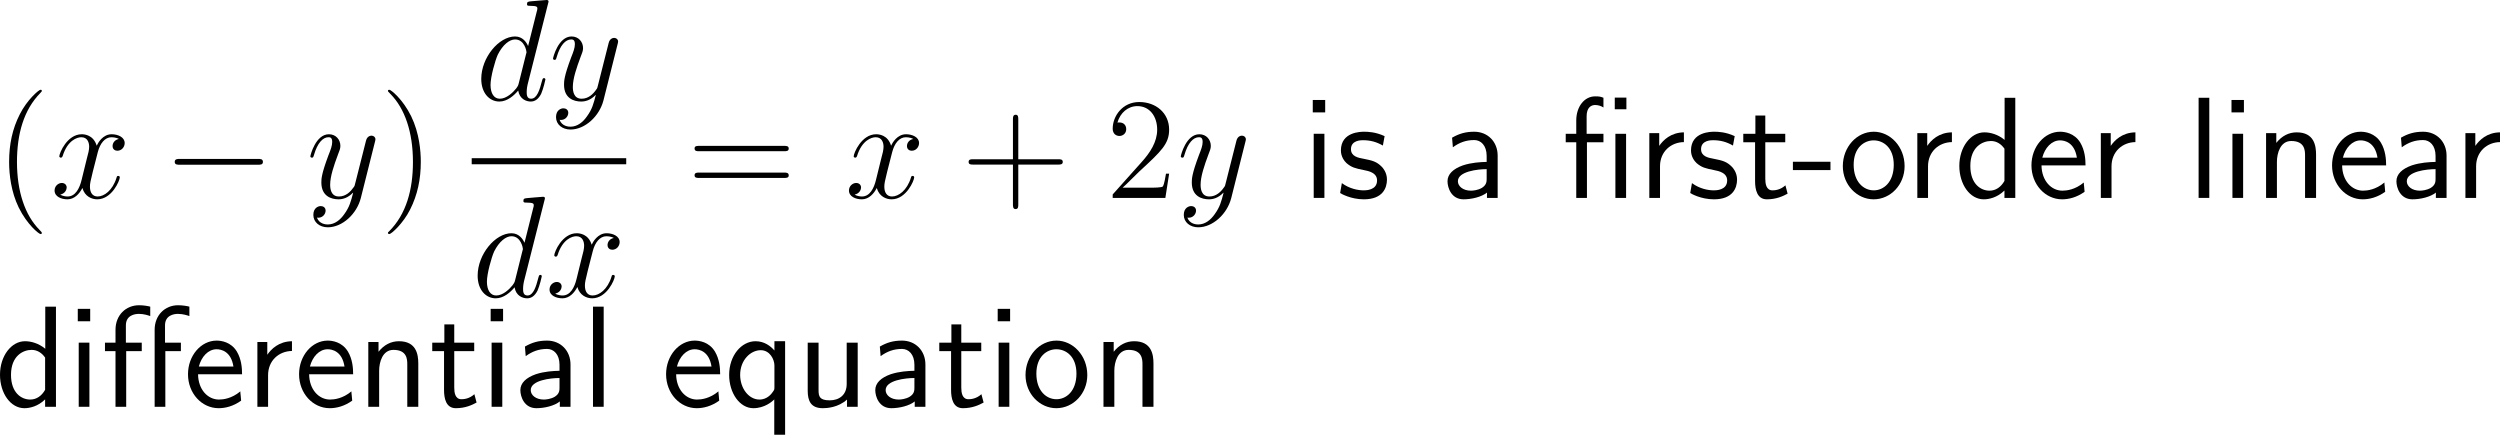 <?xml version="1.0" encoding="UTF-8"?>
<svg xmlns="http://www.w3.org/2000/svg" xmlns:xlink="http://www.w3.org/1999/xlink" width="310.628pt" height="54.018pt" viewBox="0 0 310.628 54.018" version="1.1">
<g id="surface1">
<path style=" stroke:none;fill-rule:nonzero;fill:rgb(0%,0%,0%);fill-opacity:1;" d="M 5.195 28.945 C 5.195 28.887 5.195 28.848 4.902 28.555 C 3.105 26.738 2.109 23.789 2.109 20.117 C 2.109 16.641 2.949 13.652 5.02 11.543 C 5.195 11.367 5.195 11.348 5.195 11.289 C 5.195 11.172 5.117 11.152 5.039 11.152 C 4.805 11.152 3.34 12.441 2.461 14.199 C 1.543 15.996 1.133 17.93 1.133 20.117 C 1.133 21.719 1.387 23.848 2.324 25.781 C 3.379 27.93 4.844 29.082 5.039 29.082 C 5.117 29.082 5.195 29.062 5.195 28.945 Z M 5.195 28.945 "/>
<path style=" stroke:none;fill-rule:nonzero;fill:rgb(0%,0%,0%);fill-opacity:1;" d="M 14.77 17.266 C 14.203 17.383 13.988 17.812 13.988 18.145 C 13.988 18.574 14.32 18.73 14.574 18.73 C 15.121 18.73 15.492 18.262 15.492 17.773 C 15.492 17.031 14.633 16.68 13.871 16.68 C 12.777 16.68 12.172 17.754 12.016 18.105 C 11.605 16.758 10.492 16.68 10.16 16.68 C 8.344 16.68 7.367 19.023 7.367 19.434 C 7.367 19.492 7.445 19.59 7.562 19.59 C 7.699 19.59 7.738 19.473 7.777 19.414 C 8.383 17.422 9.594 17.051 10.102 17.051 C 10.922 17.051 11.078 17.793 11.078 18.223 C 11.078 18.613 10.98 19.023 10.746 19.883 L 10.141 22.344 C 9.887 23.418 9.359 24.414 8.402 24.414 C 8.324 24.414 7.875 24.414 7.484 24.18 C 8.129 24.043 8.285 23.516 8.285 23.301 C 8.285 22.949 8.012 22.734 7.68 22.734 C 7.25 22.734 6.781 23.105 6.781 23.672 C 6.781 24.434 7.621 24.766 8.383 24.766 C 9.242 24.766 9.867 24.082 10.238 23.359 C 10.531 24.414 11.41 24.766 12.074 24.766 C 13.91 24.766 14.887 22.422 14.887 22.031 C 14.887 21.934 14.809 21.855 14.691 21.855 C 14.535 21.855 14.516 21.953 14.477 22.09 C 13.988 23.672 12.934 24.414 12.133 24.414 C 11.508 24.414 11.176 23.945 11.176 23.203 C 11.176 22.812 11.234 22.52 11.527 21.348 L 12.152 18.906 C 12.426 17.832 13.031 17.051 13.852 17.051 C 13.891 17.051 14.398 17.051 14.77 17.266 Z M 14.77 17.266 "/>
<path style=" stroke:none;fill-rule:nonzero;fill:rgb(0%,0%,0%);fill-opacity:1;" d="M 32.043 20.469 C 32.355 20.469 32.668 20.469 32.668 20.117 C 32.668 19.746 32.355 19.746 32.043 19.746 L 22.336 19.746 C 22.043 19.746 21.711 19.746 21.711 20.117 C 21.711 20.469 22.043 20.469 22.336 20.469 Z M 32.043 20.469 "/>
<path style=" stroke:none;fill-rule:nonzero;fill:rgb(0%,0%,0%);fill-opacity:1;" d="M 42.781 26.602 C 42.312 27.285 41.609 27.891 40.73 27.891 C 40.516 27.891 39.656 27.852 39.383 27.031 C 39.441 27.051 39.52 27.051 39.559 27.051 C 40.105 27.051 40.457 26.582 40.457 26.172 C 40.457 25.762 40.125 25.605 39.852 25.605 C 39.559 25.605 38.934 25.82 38.934 26.699 C 38.934 27.617 39.715 28.242 40.73 28.242 C 42.527 28.242 44.324 26.602 44.832 24.609 L 46.59 17.617 C 46.609 17.52 46.648 17.422 46.648 17.305 C 46.648 17.051 46.434 16.855 46.16 16.855 C 46.004 16.855 45.613 16.934 45.477 17.48 L 44.148 22.734 C 44.07 23.066 44.07 23.105 43.914 23.301 C 43.562 23.809 42.977 24.414 42.117 24.414 C 41.102 24.414 41.023 23.418 41.023 22.949 C 41.023 21.914 41.492 20.547 41.98 19.238 C 42.176 18.73 42.293 18.477 42.293 18.125 C 42.293 17.363 41.746 16.68 40.867 16.68 C 39.227 16.68 38.562 19.277 38.562 19.434 C 38.562 19.492 38.621 19.59 38.758 19.59 C 38.914 19.59 38.934 19.512 39.012 19.258 C 39.441 17.754 40.125 17.051 40.809 17.051 C 40.984 17.051 41.277 17.051 41.277 17.637 C 41.277 18.105 41.082 18.613 40.809 19.297 C 39.93 21.641 39.93 22.246 39.93 22.676 C 39.93 24.375 41.16 24.766 42.059 24.766 C 42.566 24.766 43.211 24.609 43.855 23.945 L 43.875 23.965 C 43.602 25.02 43.426 25.723 42.781 26.602 Z M 42.781 26.602 "/>
<path style=" stroke:none;fill-rule:nonzero;fill:rgb(0%,0%,0%);fill-opacity:1;" d="M 52.285 20.117 C 52.285 18.77 52.109 16.543 51.094 14.453 C 50.039 12.305 48.574 11.152 48.379 11.152 C 48.301 11.152 48.203 11.172 48.203 11.289 C 48.203 11.348 48.203 11.367 48.516 11.68 C 50.312 13.496 51.309 16.445 51.309 20.117 C 51.309 23.594 50.469 26.582 48.398 28.691 C 48.203 28.848 48.203 28.887 48.203 28.945 C 48.203 29.062 48.301 29.082 48.379 29.082 C 48.613 29.082 50.078 27.793 50.957 26.035 C 51.875 24.219 52.285 22.285 52.285 20.117 Z M 52.285 20.117 "/>
<path style=" stroke:none;fill-rule:nonzero;fill:rgb(0%,0%,0%);fill-opacity:1;" d="M 68.098 0.449 C 68.117 0.371 68.156 0.273 68.156 0.176 C 68.156 0 67.961 0 67.922 0 C 67.922 0 67.043 0.078 66.945 0.078 C 66.633 0.098 66.379 0.137 66.047 0.156 C 65.598 0.195 65.48 0.215 65.48 0.527 C 65.48 0.723 65.617 0.723 65.871 0.723 C 66.75 0.723 66.77 0.879 66.77 1.055 C 66.77 1.172 66.73 1.309 66.711 1.367 L 65.617 5.723 C 65.422 5.254 64.934 4.531 63.996 4.531 C 61.984 4.531 59.797 7.148 59.797 9.805 C 59.797 11.582 60.832 12.617 62.043 12.617 C 63.039 12.617 63.879 11.855 64.387 11.25 C 64.562 12.324 65.402 12.617 65.949 12.617 C 66.477 12.617 66.906 12.305 67.238 11.66 C 67.512 11.035 67.766 9.941 67.766 9.883 C 67.766 9.785 67.707 9.707 67.59 9.707 C 67.434 9.707 67.414 9.805 67.336 10.078 C 67.062 11.133 66.73 12.266 65.988 12.266 C 65.48 12.266 65.441 11.797 65.441 11.445 C 65.441 11.367 65.441 10.996 65.559 10.488 Z M 64.465 10.312 C 64.387 10.605 64.387 10.645 64.133 10.996 C 63.742 11.484 62.941 12.266 62.102 12.266 C 61.379 12.266 60.949 11.602 60.949 10.547 C 60.949 9.551 61.516 7.539 61.848 6.797 C 62.473 5.547 63.312 4.902 63.996 4.902 C 65.188 4.902 65.422 6.367 65.422 6.504 C 65.422 6.523 65.363 6.758 65.344 6.797 Z M 64.465 10.312 "/>
<path style=" stroke:none;fill-rule:nonzero;fill:rgb(0%,0%,0%);fill-opacity:1;" d="M 72.934 14.453 C 72.465 15.137 71.762 15.742 70.883 15.742 C 70.668 15.742 69.809 15.703 69.535 14.883 C 69.594 14.902 69.672 14.902 69.711 14.902 C 70.258 14.902 70.609 14.434 70.609 14.023 C 70.609 13.613 70.277 13.457 70.004 13.457 C 69.711 13.457 69.086 13.672 69.086 14.551 C 69.086 15.469 69.867 16.094 70.883 16.094 C 72.68 16.094 74.477 14.453 74.984 12.461 L 76.742 5.469 C 76.762 5.371 76.801 5.273 76.801 5.156 C 76.801 4.902 76.586 4.707 76.312 4.707 C 76.156 4.707 75.766 4.785 75.629 5.332 L 74.301 10.586 C 74.223 10.918 74.223 10.957 74.066 11.152 C 73.715 11.66 73.129 12.266 72.27 12.266 C 71.254 12.266 71.176 11.27 71.176 10.801 C 71.176 9.766 71.645 8.398 72.133 7.09 C 72.328 6.582 72.445 6.328 72.445 5.977 C 72.445 5.215 71.898 4.531 71.02 4.531 C 69.379 4.531 68.715 7.129 68.715 7.285 C 68.715 7.344 68.773 7.441 68.91 7.441 C 69.066 7.441 69.086 7.363 69.164 7.109 C 69.594 5.605 70.277 4.902 70.961 4.902 C 71.137 4.902 71.43 4.902 71.43 5.488 C 71.43 5.957 71.234 6.465 70.961 7.148 C 70.082 9.492 70.082 10.098 70.082 10.527 C 70.082 12.227 71.312 12.617 72.211 12.617 C 72.719 12.617 73.363 12.461 74.008 11.797 L 74.027 11.816 C 73.754 12.871 73.578 13.574 72.934 14.453 Z M 72.934 14.453 "/>
<path style=" stroke:none;fill-rule:nonzero;fill:rgb(0%,0%,0%);fill-opacity:1;" d="M 58.609 19.656 L 77.809 19.656 L 77.809 20.41 L 58.609 20.41 Z M 58.609 19.656 "/>
<path style=" stroke:none;fill-rule:nonzero;fill:rgb(0%,0%,0%);fill-opacity:1;" d="M 67.648 24.898 C 67.668 24.82 67.707 24.723 67.707 24.625 C 67.707 24.449 67.512 24.449 67.473 24.449 C 67.473 24.449 66.594 24.527 66.496 24.527 C 66.184 24.547 65.93 24.586 65.598 24.605 C 65.148 24.645 65.031 24.664 65.031 24.977 C 65.031 25.172 65.168 25.172 65.422 25.172 C 66.301 25.172 66.32 25.328 66.32 25.504 C 66.32 25.621 66.281 25.758 66.262 25.816 L 65.168 30.172 C 64.973 29.703 64.484 28.98 63.547 28.98 C 61.535 28.98 59.348 31.598 59.348 34.254 C 59.348 36.031 60.383 37.066 61.594 37.066 C 62.59 37.066 63.43 36.305 63.938 35.699 C 64.113 36.773 64.953 37.066 65.5 37.066 C 66.027 37.066 66.457 36.754 66.789 36.109 C 67.062 35.484 67.316 34.391 67.316 34.332 C 67.316 34.234 67.258 34.156 67.141 34.156 C 66.984 34.156 66.965 34.254 66.887 34.527 C 66.613 35.582 66.281 36.715 65.539 36.715 C 65.031 36.715 64.992 36.246 64.992 35.895 C 64.992 35.816 64.992 35.445 65.109 34.938 Z M 64.016 34.762 C 63.938 35.055 63.938 35.094 63.684 35.445 C 63.293 35.934 62.492 36.715 61.652 36.715 C 60.93 36.715 60.5 36.051 60.5 34.996 C 60.5 34 61.066 31.988 61.398 31.246 C 62.023 29.996 62.863 29.352 63.547 29.352 C 64.738 29.352 64.973 30.816 64.973 30.953 C 64.973 30.973 64.914 31.207 64.895 31.246 Z M 64.016 34.762 "/>
<path style=" stroke:none;fill-rule:nonzero;fill:rgb(0%,0%,0%);fill-opacity:1;" d="M 76.27 29.566 C 75.703 29.684 75.488 30.113 75.488 30.445 C 75.488 30.875 75.82 31.031 76.074 31.031 C 76.621 31.031 76.992 30.562 76.992 30.074 C 76.992 29.332 76.133 28.98 75.371 28.98 C 74.277 28.98 73.672 30.055 73.516 30.406 C 73.105 29.059 71.992 28.98 71.66 28.98 C 69.844 28.98 68.867 31.324 68.867 31.734 C 68.867 31.793 68.945 31.891 69.062 31.891 C 69.199 31.891 69.238 31.773 69.277 31.715 C 69.883 29.723 71.094 29.352 71.602 29.352 C 72.422 29.352 72.578 30.094 72.578 30.523 C 72.578 30.914 72.48 31.324 72.246 32.184 L 71.641 34.645 C 71.387 35.719 70.859 36.715 69.902 36.715 C 69.824 36.715 69.375 36.715 68.984 36.48 C 69.629 36.344 69.785 35.816 69.785 35.602 C 69.785 35.25 69.512 35.035 69.18 35.035 C 68.75 35.035 68.281 35.406 68.281 35.973 C 68.281 36.734 69.121 37.066 69.883 37.066 C 70.742 37.066 71.367 36.383 71.738 35.66 C 72.031 36.715 72.91 37.066 73.574 37.066 C 75.41 37.066 76.387 34.723 76.387 34.332 C 76.387 34.234 76.309 34.156 76.191 34.156 C 76.035 34.156 76.016 34.254 75.977 34.391 C 75.488 35.973 74.434 36.715 73.633 36.715 C 73.008 36.715 72.676 36.246 72.676 35.504 C 72.676 35.113 72.734 34.82 73.027 33.648 L 73.652 31.207 C 73.926 30.133 74.531 29.352 75.352 29.352 C 75.391 29.352 75.898 29.352 76.27 29.566 Z M 76.27 29.566 "/>
<path style=" stroke:none;fill-rule:nonzero;fill:rgb(0%,0%,0%);fill-opacity:1;" d="M 97.434 18.789 C 97.688 18.789 98 18.789 98 18.457 C 98 18.125 97.688 18.125 97.434 18.125 L 86.867 18.125 C 86.613 18.125 86.301 18.125 86.301 18.438 C 86.301 18.789 86.594 18.789 86.867 18.789 Z M 97.434 22.109 C 97.688 22.109 98 22.109 98 21.797 C 98 21.445 97.688 21.445 97.434 21.445 L 86.867 21.445 C 86.613 21.445 86.301 21.445 86.301 21.777 C 86.301 22.109 86.594 22.109 86.867 22.109 Z M 97.434 22.109 "/>
<path style=" stroke:none;fill-rule:nonzero;fill:rgb(0%,0%,0%);fill-opacity:1;" d="M 113.473 17.266 C 112.906 17.383 112.691 17.812 112.691 18.145 C 112.691 18.574 113.023 18.73 113.277 18.73 C 113.824 18.73 114.195 18.262 114.195 17.773 C 114.195 17.031 113.336 16.68 112.574 16.68 C 111.48 16.68 110.875 17.754 110.719 18.105 C 110.309 16.758 109.195 16.68 108.863 16.68 C 107.047 16.68 106.07 19.023 106.07 19.434 C 106.07 19.492 106.148 19.59 106.266 19.59 C 106.402 19.59 106.441 19.473 106.48 19.414 C 107.086 17.422 108.297 17.051 108.805 17.051 C 109.625 17.051 109.781 17.793 109.781 18.223 C 109.781 18.613 109.684 19.023 109.449 19.883 L 108.844 22.344 C 108.59 23.418 108.062 24.414 107.105 24.414 C 107.027 24.414 106.578 24.414 106.188 24.18 C 106.832 24.043 106.988 23.516 106.988 23.301 C 106.988 22.949 106.715 22.734 106.383 22.734 C 105.953 22.734 105.484 23.105 105.484 23.672 C 105.484 24.434 106.324 24.766 107.086 24.766 C 107.945 24.766 108.57 24.082 108.941 23.359 C 109.234 24.414 110.113 24.766 110.777 24.766 C 112.613 24.766 113.59 22.422 113.59 22.031 C 113.59 21.934 113.512 21.855 113.395 21.855 C 113.238 21.855 113.219 21.953 113.18 22.09 C 112.691 23.672 111.637 24.414 110.836 24.414 C 110.211 24.414 109.879 23.945 109.879 23.203 C 109.879 22.812 109.938 22.52 110.23 21.348 L 110.855 18.906 C 111.129 17.832 111.734 17.051 112.555 17.051 C 112.594 17.051 113.102 17.051 113.473 17.266 Z M 113.473 17.266 "/>
<path style=" stroke:none;fill-rule:nonzero;fill:rgb(0%,0%,0%);fill-opacity:1;" d="M 126.523 20.449 L 131.484 20.449 C 131.738 20.449 132.051 20.449 132.051 20.117 C 132.051 19.785 131.738 19.785 131.484 19.785 L 126.523 19.785 L 126.523 14.844 C 126.523 14.59 126.523 14.258 126.211 14.258 C 125.859 14.258 125.859 14.57 125.859 14.844 L 125.859 19.785 L 120.918 19.785 C 120.664 19.785 120.352 19.785 120.352 20.117 C 120.352 20.449 120.645 20.449 120.918 20.449 L 125.859 20.449 L 125.859 25.391 C 125.859 25.645 125.859 25.977 126.191 25.977 C 126.523 25.977 126.523 25.664 126.523 25.391 Z M 126.523 20.449 "/>
<path style=" stroke:none;fill-rule:nonzero;fill:rgb(0%,0%,0%);fill-opacity:1;" d="M 145.266 21.582 L 144.875 21.582 C 144.816 21.875 144.68 22.871 144.484 23.164 C 144.367 23.32 143.352 23.32 142.805 23.32 L 139.484 23.32 C 139.973 22.91 141.066 21.758 141.535 21.328 C 144.27 18.809 145.266 17.891 145.266 16.113 C 145.266 14.043 143.625 12.676 141.555 12.676 C 139.465 12.676 138.254 14.434 138.254 15.977 C 138.254 16.895 139.035 16.895 139.094 16.895 C 139.465 16.895 139.934 16.621 139.934 16.055 C 139.934 15.547 139.602 15.215 139.094 15.215 C 138.938 15.215 138.898 15.215 138.84 15.234 C 139.191 14.004 140.148 13.184 141.32 13.184 C 142.844 13.184 143.781 14.453 143.781 16.113 C 143.781 17.637 142.902 18.965 141.867 20.117 L 138.254 24.16 L 138.254 24.59 L 144.797 24.59 Z M 145.266 21.582 "/>
<path style=" stroke:none;fill-rule:nonzero;fill:rgb(0%,0%,0%);fill-opacity:1;" d="M 150.934 26.602 C 150.465 27.285 149.762 27.891 148.883 27.891 C 148.668 27.891 147.809 27.852 147.535 27.031 C 147.594 27.051 147.672 27.051 147.711 27.051 C 148.258 27.051 148.609 26.582 148.609 26.172 C 148.609 25.762 148.277 25.605 148.004 25.605 C 147.711 25.605 147.086 25.82 147.086 26.699 C 147.086 27.617 147.867 28.242 148.883 28.242 C 150.68 28.242 152.477 26.602 152.984 24.609 L 154.742 17.617 C 154.762 17.52 154.801 17.422 154.801 17.305 C 154.801 17.051 154.586 16.855 154.312 16.855 C 154.156 16.855 153.766 16.934 153.629 17.48 L 152.301 22.734 C 152.223 23.066 152.223 23.105 152.066 23.301 C 151.715 23.809 151.129 24.414 150.27 24.414 C 149.254 24.414 149.176 23.418 149.176 22.949 C 149.176 21.914 149.645 20.547 150.133 19.238 C 150.328 18.73 150.445 18.477 150.445 18.125 C 150.445 17.363 149.898 16.68 149.02 16.68 C 147.379 16.68 146.715 19.277 146.715 19.434 C 146.715 19.492 146.773 19.59 146.91 19.59 C 147.066 19.59 147.086 19.512 147.164 19.258 C 147.594 17.754 148.277 17.051 148.961 17.051 C 149.137 17.051 149.43 17.051 149.43 17.637 C 149.43 18.105 149.234 18.613 148.961 19.297 C 148.082 21.641 148.082 22.246 148.082 22.676 C 148.082 24.375 149.312 24.766 150.211 24.766 C 150.719 24.766 151.363 24.609 152.008 23.945 L 152.027 23.965 C 151.754 25.02 151.578 25.723 150.934 26.602 Z M 150.934 26.602 "/>
<path style=" stroke:none;fill-rule:nonzero;fill:rgb(0%,0%,0%);fill-opacity:1;" d="M 164.656 12.422 L 163.113 12.422 L 163.113 13.965 L 164.656 13.965 Z M 164.559 16.621 L 163.23 16.621 L 163.23 24.59 L 164.559 24.59 Z M 164.559 16.621 "/>
<path style=" stroke:none;fill-rule:nonzero;fill:rgb(0%,0%,0%);fill-opacity:1;" d="M 172.039 16.914 C 170.906 16.387 169.93 16.367 169.52 16.367 C 169.109 16.367 166.609 16.367 166.609 18.691 C 166.609 19.473 167.039 20.02 167.312 20.273 C 167.957 20.82 168.406 20.918 169.461 21.133 C 170.066 21.25 171.102 21.465 171.102 22.422 C 171.102 23.652 169.695 23.652 169.441 23.652 C 168.738 23.652 167.684 23.457 166.727 22.754 L 166.512 23.984 C 166.59 24.043 167.82 24.766 169.461 24.766 C 171.785 24.766 172.332 23.379 172.332 22.305 C 172.332 21.406 171.785 20.82 171.707 20.742 C 171.043 20.059 170.496 19.941 169.422 19.727 C 168.758 19.609 167.859 19.434 167.859 18.535 C 167.859 17.422 169.109 17.422 169.344 17.422 C 170.281 17.422 171.043 17.637 171.824 18.086 Z M 172.039 16.914 "/>
<path style=" stroke:none;fill-rule:nonzero;fill:rgb(0%,0%,0%);fill-opacity:1;" d="M 186.086 19.336 C 186.086 17.617 184.855 16.367 183.176 16.367 C 182.102 16.367 181.301 16.602 180.422 17.109 L 180.52 18.301 C 181.32 17.715 182.141 17.402 183.176 17.402 C 183.996 17.402 184.719 18.066 184.719 19.375 L 184.719 20.117 C 183.918 20.137 182.844 20.195 181.77 20.547 C 180.559 20.977 179.855 21.641 179.855 22.52 C 179.855 23.32 180.324 24.766 181.848 24.766 C 182.844 24.766 184.094 24.473 184.758 23.926 L 184.758 24.59 L 186.086 24.59 Z M 184.719 22.188 C 184.719 22.539 184.719 22.969 184.133 23.34 C 183.645 23.633 183.039 23.691 182.766 23.691 C 181.809 23.691 181.145 23.164 181.145 22.52 C 181.145 21.289 183.625 21.016 184.719 21.016 Z M 184.719 22.188 "/>
<path style=" stroke:none;fill-rule:nonzero;fill:rgb(0%,0%,0%);fill-opacity:1;" d="M 202.082 12.129 L 200.637 12.129 L 200.637 13.574 L 202.082 13.574 Z M 202.043 16.621 L 200.715 16.621 L 200.715 24.59 L 202.043 24.59 Z M 197.18 17.676 L 199.23 17.676 L 199.23 16.621 L 197.141 16.621 L 197.141 14.434 C 197.141 13.359 197.707 13.047 198.195 13.047 C 198.586 13.047 198.996 13.184 199.23 13.359 L 199.23 12.148 C 198.879 12.012 198.762 11.973 198.195 11.973 C 196.867 11.973 195.852 13.242 195.852 14.98 L 195.852 16.621 L 194.543 16.621 L 194.543 17.676 L 195.852 17.676 L 195.852 24.59 L 197.18 24.59 Z M 197.18 17.676 "/>
<path style=" stroke:none;fill-rule:nonzero;fill:rgb(0%,0%,0%);fill-opacity:1;" d="M 206.258 20.664 C 206.258 18.848 207.605 17.676 209.227 17.656 L 209.227 16.445 C 207.586 16.465 206.648 17.422 206.16 18.125 L 206.16 16.543 L 204.93 16.543 L 204.93 24.59 L 206.258 24.59 Z M 206.258 20.664 "/>
<path style=" stroke:none;fill-rule:nonzero;fill:rgb(0%,0%,0%);fill-opacity:1;" d="M 215.539 16.914 C 214.406 16.387 213.43 16.367 213.02 16.367 C 212.609 16.367 210.109 16.367 210.109 18.691 C 210.109 19.473 210.539 20.02 210.812 20.273 C 211.457 20.82 211.906 20.918 212.961 21.133 C 213.566 21.25 214.602 21.465 214.602 22.422 C 214.602 23.652 213.195 23.652 212.941 23.652 C 212.238 23.652 211.184 23.457 210.227 22.754 L 210.012 23.984 C 210.09 24.043 211.32 24.766 212.961 24.766 C 215.285 24.766 215.832 23.379 215.832 22.305 C 215.832 21.406 215.285 20.82 215.207 20.742 C 214.543 20.059 213.996 19.941 212.922 19.727 C 212.258 19.609 211.359 19.434 211.359 18.535 C 211.359 17.422 212.609 17.422 212.844 17.422 C 213.781 17.422 214.543 17.637 215.324 18.086 Z M 215.539 16.914 "/>
<path style=" stroke:none;fill-rule:nonzero;fill:rgb(0%,0%,0%);fill-opacity:1;" d="M 219.34 17.676 L 221.82 17.676 L 221.82 16.621 L 219.34 16.621 L 219.34 14.355 L 218.109 14.355 L 218.109 16.621 L 216.605 16.621 L 216.605 17.676 L 218.07 17.676 L 218.07 22.5 C 218.07 23.535 218.305 24.766 219.535 24.766 C 220.746 24.766 221.566 24.355 222.113 24.062 L 221.84 23.027 C 221.215 23.594 220.551 23.652 220.238 23.652 C 219.438 23.652 219.34 22.812 219.34 22.188 Z M 219.34 17.676 "/>
<path style=" stroke:none;fill-rule:nonzero;fill:rgb(0%,0%,0%);fill-opacity:1;" d="M 227.438 21.133 L 227.438 20.098 L 222.77 20.098 L 222.77 21.133 Z M 227.438 21.133 "/>
<path style=" stroke:none;fill-rule:nonzero;fill:rgb(0%,0%,0%);fill-opacity:1;" d="M 236.648 20.645 C 236.648 18.223 234.871 16.367 232.82 16.367 C 230.711 16.367 228.973 18.262 228.973 20.645 C 228.973 22.988 230.75 24.766 232.801 24.766 C 234.91 24.766 236.648 22.949 236.648 20.645 Z M 232.82 23.652 C 231.531 23.652 230.32 22.578 230.32 20.469 C 230.32 18.301 231.668 17.441 232.801 17.441 C 234.031 17.441 235.301 18.359 235.301 20.469 C 235.301 22.676 234.012 23.652 232.82 23.652 Z M 232.82 23.652 "/>
<path style=" stroke:none;fill-rule:nonzero;fill:rgb(0%,0%,0%);fill-opacity:1;" d="M 239.559 20.664 C 239.559 18.848 240.906 17.676 242.527 17.656 L 242.527 16.445 C 240.887 16.465 239.949 17.422 239.461 18.125 L 239.461 16.543 L 238.23 16.543 L 238.23 24.59 L 239.559 24.59 Z M 239.559 20.664 "/>
<path style=" stroke:none;fill-rule:nonzero;fill:rgb(0%,0%,0%);fill-opacity:1;" d="M 250.402 12.148 L 249.074 12.148 L 249.074 17.383 C 248.254 16.699 247.316 16.445 246.555 16.445 C 244.855 16.445 243.449 18.281 243.449 20.605 C 243.449 22.93 244.777 24.766 246.477 24.766 C 247.141 24.766 248.156 24.551 249.055 23.672 L 249.055 24.59 L 250.402 24.59 Z M 249.055 22.48 C 248.625 23.242 247.98 23.691 247.199 23.691 C 246.105 23.691 244.816 22.852 244.816 20.625 C 244.816 18.242 246.34 17.52 247.375 17.52 C 248.078 17.52 248.645 17.891 249.055 18.477 Z M 249.055 22.48 "/>
<path style=" stroke:none;fill-rule:nonzero;fill:rgb(0%,0%,0%);fill-opacity:1;" d="M 259.129 20.547 C 259.129 19.785 259.051 18.691 258.484 17.734 C 257.742 16.504 256.492 16.367 255.965 16.367 C 254.031 16.367 252.41 18.223 252.41 20.547 C 252.41 22.93 254.129 24.766 256.219 24.766 C 257.039 24.766 258.035 24.531 259.012 23.828 C 259.012 23.75 258.953 23.184 258.953 23.164 C 258.934 23.145 258.914 22.734 258.914 22.676 C 257.84 23.574 256.785 23.691 256.258 23.691 C 254.871 23.691 253.68 22.461 253.66 20.547 Z M 253.758 19.59 C 254.07 18.379 254.91 17.441 255.965 17.441 C 256.531 17.441 257.762 17.695 258.055 19.59 Z M 253.758 19.59 "/>
<path style=" stroke:none;fill-rule:nonzero;fill:rgb(0%,0%,0%);fill-opacity:1;" d="M 262.359 20.664 C 262.359 18.848 263.707 17.676 265.328 17.656 L 265.328 16.445 C 263.688 16.465 262.75 17.422 262.262 18.125 L 262.262 16.543 L 261.031 16.543 L 261.031 24.59 L 262.359 24.59 Z M 262.359 20.664 "/>
<path style=" stroke:none;fill-rule:nonzero;fill:rgb(0%,0%,0%);fill-opacity:1;" d="M 274.508 12.148 L 273.18 12.148 L 273.18 24.59 L 274.508 24.59 Z M 274.508 12.148 "/>
<path style=" stroke:none;fill-rule:nonzero;fill:rgb(0%,0%,0%);fill-opacity:1;" d="M 278.809 12.422 L 277.266 12.422 L 277.266 13.965 L 278.809 13.965 Z M 278.711 16.621 L 277.383 16.621 L 277.383 24.59 L 278.711 24.59 Z M 278.711 16.621 "/>
<path style=" stroke:none;fill-rule:nonzero;fill:rgb(0%,0%,0%);fill-opacity:1;" d="M 287.773 19.199 C 287.773 18.105 287.539 16.445 285.371 16.445 C 284.375 16.445 283.516 16.895 282.832 17.754 L 282.832 16.543 L 281.562 16.543 L 281.562 24.59 L 282.91 24.59 L 282.91 20.117 C 282.91 19.023 283.34 17.52 284.688 17.52 C 286.367 17.52 286.406 18.691 286.406 19.316 L 286.406 24.59 L 287.773 24.59 Z M 287.773 19.199 "/>
<path style=" stroke:none;fill-rule:nonzero;fill:rgb(0%,0%,0%);fill-opacity:1;" d="M 296.48 20.547 C 296.48 19.785 296.402 18.691 295.836 17.734 C 295.094 16.504 293.844 16.367 293.316 16.367 C 291.383 16.367 289.762 18.223 289.762 20.547 C 289.762 22.93 291.48 24.766 293.57 24.766 C 294.391 24.766 295.387 24.531 296.363 23.828 C 296.363 23.75 296.305 23.184 296.305 23.164 C 296.285 23.145 296.266 22.734 296.266 22.676 C 295.191 23.574 294.137 23.691 293.609 23.691 C 292.223 23.691 291.031 22.461 291.012 20.547 Z M 291.109 19.59 C 291.422 18.379 292.262 17.441 293.316 17.441 C 293.883 17.441 295.113 17.695 295.406 19.59 Z M 291.109 19.59 "/>
<path style=" stroke:none;fill-rule:nonzero;fill:rgb(0%,0%,0%);fill-opacity:1;" d="M 303.988 19.336 C 303.988 17.617 302.758 16.367 301.078 16.367 C 300.004 16.367 299.203 16.602 298.324 17.109 L 298.422 18.301 C 299.223 17.715 300.043 17.402 301.078 17.402 C 301.898 17.402 302.621 18.066 302.621 19.375 L 302.621 20.117 C 301.82 20.137 300.746 20.195 299.672 20.547 C 298.461 20.977 297.758 21.641 297.758 22.52 C 297.758 23.32 298.227 24.766 299.75 24.766 C 300.746 24.766 301.996 24.473 302.66 23.926 L 302.66 24.59 L 303.988 24.59 Z M 302.621 22.188 C 302.621 22.539 302.621 22.969 302.035 23.34 C 301.547 23.633 300.941 23.691 300.668 23.691 C 299.711 23.691 299.047 23.164 299.047 22.52 C 299.047 21.289 301.527 21.016 302.621 21.016 Z M 302.621 22.188 "/>
<path style=" stroke:none;fill-rule:nonzero;fill:rgb(0%,0%,0%);fill-opacity:1;" d="M 307.66 20.664 C 307.66 18.848 309.008 17.676 310.629 17.656 L 310.629 16.445 C 308.988 16.465 308.051 17.422 307.562 18.125 L 307.562 16.543 L 306.332 16.543 L 306.332 24.59 L 307.66 24.59 Z M 307.66 20.664 "/>
<path style=" stroke:none;fill-rule:nonzero;fill:rgb(0%,0%,0%);fill-opacity:1;" d="M 6.953 38.102 L 5.625 38.102 L 5.625 43.336 C 4.805 42.652 3.867 42.398 3.105 42.398 C 1.406 42.398 0 44.234 0 46.559 C 0 48.883 1.328 50.719 3.027 50.719 C 3.691 50.719 4.707 50.504 5.605 49.625 L 5.605 50.543 L 6.953 50.543 Z M 5.605 48.434 C 5.176 49.195 4.531 49.645 3.75 49.645 C 2.656 49.645 1.367 48.805 1.367 46.578 C 1.367 44.195 2.891 43.473 3.926 43.473 C 4.629 43.473 5.195 43.844 5.605 44.43 Z M 5.605 48.434 "/>
<path style=" stroke:none;fill-rule:nonzero;fill:rgb(0%,0%,0%);fill-opacity:1;" d="M 11.207 38.375 L 9.664 38.375 L 9.664 39.918 L 11.207 39.918 Z M 11.109 42.574 L 9.781 42.574 L 9.781 50.543 L 11.109 50.543 Z M 11.109 42.574 "/>
<path style=" stroke:none;fill-rule:nonzero;fill:rgb(0%,0%,0%);fill-opacity:1;" d="M 15.68 43.629 L 17.613 43.629 L 17.613 42.574 L 15.641 42.574 L 15.641 40.426 C 15.641 39.176 16.734 39 17.262 39 C 17.906 39 18.434 39.195 18.668 39.273 L 18.668 38.102 C 18.453 38.043 17.906 37.926 17.281 37.926 C 15.641 37.926 14.352 39.156 14.352 40.973 L 14.352 42.574 L 13.043 42.574 L 13.043 43.629 L 14.352 43.629 L 14.352 50.543 L 15.68 50.543 Z M 20.543 43.629 L 22.477 43.629 L 22.477 42.574 L 20.504 42.574 L 20.504 40.426 C 20.504 39.176 21.598 39 22.105 39 C 22.75 39 23.297 39.195 23.531 39.273 L 23.531 38.102 C 23.316 38.043 22.75 37.926 22.125 37.926 C 20.504 37.926 19.215 39.156 19.215 40.973 L 19.215 50.543 L 20.543 50.543 Z M 20.543 43.629 "/>
<path style=" stroke:none;fill-rule:nonzero;fill:rgb(0%,0%,0%);fill-opacity:1;" d="M 30.078 46.5 C 30.078 45.738 30 44.645 29.434 43.688 C 28.691 42.457 27.441 42.32 26.914 42.32 C 24.98 42.32 23.359 44.176 23.359 46.5 C 23.359 48.883 25.078 50.719 27.168 50.719 C 27.988 50.719 28.984 50.484 29.961 49.781 C 29.961 49.703 29.902 49.137 29.902 49.117 C 29.883 49.098 29.863 48.688 29.863 48.629 C 28.789 49.527 27.734 49.645 27.207 49.645 C 25.82 49.645 24.629 48.414 24.609 46.5 Z M 24.707 45.543 C 25.02 44.332 25.859 43.395 26.914 43.395 C 27.48 43.395 28.711 43.648 29.004 45.543 Z M 24.707 45.543 "/>
<path style=" stroke:none;fill-rule:nonzero;fill:rgb(0%,0%,0%);fill-opacity:1;" d="M 33.309 46.617 C 33.309 44.801 34.656 43.629 36.277 43.609 L 36.277 42.398 C 34.637 42.418 33.699 43.375 33.211 44.078 L 33.211 42.496 L 31.98 42.496 L 31.98 50.543 L 33.309 50.543 Z M 33.309 46.617 "/>
<path style=" stroke:none;fill-rule:nonzero;fill:rgb(0%,0%,0%);fill-opacity:1;" d="M 43.879 46.5 C 43.879 45.738 43.801 44.645 43.234 43.688 C 42.492 42.457 41.242 42.32 40.715 42.32 C 38.781 42.32 37.16 44.176 37.16 46.5 C 37.16 48.883 38.879 50.719 40.969 50.719 C 41.789 50.719 42.785 50.484 43.762 49.781 C 43.762 49.703 43.703 49.137 43.703 49.117 C 43.684 49.098 43.664 48.688 43.664 48.629 C 42.59 49.527 41.535 49.645 41.008 49.645 C 39.621 49.645 38.43 48.414 38.41 46.5 Z M 38.508 45.543 C 38.82 44.332 39.66 43.395 40.715 43.395 C 41.281 43.395 42.512 43.648 42.805 45.543 Z M 38.508 45.543 "/>
<path style=" stroke:none;fill-rule:nonzero;fill:rgb(0%,0%,0%);fill-opacity:1;" d="M 51.973 45.152 C 51.973 44.059 51.738 42.398 49.57 42.398 C 48.574 42.398 47.715 42.848 47.031 43.707 L 47.031 42.496 L 45.762 42.496 L 45.762 50.543 L 47.109 50.543 L 47.109 46.07 C 47.109 44.977 47.539 43.473 48.887 43.473 C 50.566 43.473 50.605 44.645 50.605 45.27 L 50.605 50.543 L 51.973 50.543 Z M 51.973 45.152 "/>
<path style=" stroke:none;fill-rule:nonzero;fill:rgb(0%,0%,0%);fill-opacity:1;" d="M 56.441 43.629 L 58.922 43.629 L 58.922 42.574 L 56.441 42.574 L 56.441 40.309 L 55.211 40.309 L 55.211 42.574 L 53.707 42.574 L 53.707 43.629 L 55.172 43.629 L 55.172 48.453 C 55.172 49.488 55.406 50.719 56.637 50.719 C 57.848 50.719 58.668 50.309 59.215 50.016 L 58.941 48.98 C 58.316 49.547 57.652 49.605 57.34 49.605 C 56.539 49.605 56.441 48.766 56.441 48.141 Z M 56.441 43.629 "/>
<path style=" stroke:none;fill-rule:nonzero;fill:rgb(0%,0%,0%);fill-opacity:1;" d="M 62.508 38.375 L 60.965 38.375 L 60.965 39.918 L 62.508 39.918 Z M 62.41 42.574 L 61.082 42.574 L 61.082 50.543 L 62.41 50.543 Z M 62.41 42.574 "/>
<path style=" stroke:none;fill-rule:nonzero;fill:rgb(0%,0%,0%);fill-opacity:1;" d="M 70.887 45.289 C 70.887 43.57 69.656 42.32 67.977 42.32 C 66.902 42.32 66.102 42.555 65.223 43.062 L 65.32 44.254 C 66.121 43.668 66.941 43.355 67.977 43.355 C 68.797 43.355 69.52 44.02 69.52 45.328 L 69.52 46.07 C 68.719 46.09 67.645 46.148 66.57 46.5 C 65.359 46.93 64.656 47.594 64.656 48.473 C 64.656 49.273 65.125 50.719 66.648 50.719 C 67.645 50.719 68.895 50.426 69.559 49.879 L 69.559 50.543 L 70.887 50.543 Z M 69.52 48.141 C 69.52 48.492 69.52 48.922 68.934 49.293 C 68.445 49.586 67.84 49.645 67.566 49.645 C 66.609 49.645 65.945 49.117 65.945 48.473 C 65.945 47.242 68.426 46.969 69.52 46.969 Z M 69.52 48.141 "/>
<path style=" stroke:none;fill-rule:nonzero;fill:rgb(0%,0%,0%);fill-opacity:1;" d="M 75.008 38.102 L 73.68 38.102 L 73.68 50.543 L 75.008 50.543 Z M 75.008 38.102 "/>
<path style=" stroke:none;fill-rule:nonzero;fill:rgb(0%,0%,0%);fill-opacity:1;" d="M 89.48 46.5 C 89.48 45.738 89.402 44.645 88.836 43.688 C 88.094 42.457 86.844 42.32 86.316 42.32 C 84.383 42.32 82.762 44.176 82.762 46.5 C 82.762 48.883 84.48 50.719 86.57 50.719 C 87.391 50.719 88.387 50.484 89.363 49.781 C 89.363 49.703 89.305 49.137 89.305 49.117 C 89.285 49.098 89.266 48.688 89.266 48.629 C 88.191 49.527 87.137 49.645 86.609 49.645 C 85.223 49.645 84.031 48.414 84.012 46.5 Z M 84.109 45.543 C 84.422 44.332 85.262 43.395 86.316 43.395 C 86.883 43.395 88.113 43.648 88.406 45.543 Z M 84.109 45.543 "/>
<path style=" stroke:none;fill-rule:nonzero;fill:rgb(0%,0%,0%);fill-opacity:1;" d="M 97.551 42.398 L 96.223 42.398 L 96.223 43.551 C 95.754 43.004 94.973 42.398 93.879 42.398 C 92.121 42.398 90.598 44.176 90.598 46.578 C 90.598 48.863 91.926 50.719 93.605 50.719 C 94.992 50.719 95.949 49.898 96.203 49.625 L 96.203 54.02 L 97.551 54.02 Z M 96.223 48.043 C 96.223 48.395 96.223 48.414 96.027 48.688 C 95.539 49.41 94.895 49.645 94.367 49.645 C 93.02 49.645 91.965 48.238 91.965 46.578 C 91.965 44.742 93.254 43.512 94.523 43.512 C 95.676 43.512 96.223 44.684 96.223 45.406 Z M 96.223 48.043 "/>
<path style=" stroke:none;fill-rule:nonzero;fill:rgb(0%,0%,0%);fill-opacity:1;" d="M 106.57 42.574 L 105.203 42.574 L 105.203 47.711 C 105.203 49.078 104.266 49.742 103.094 49.742 C 101.844 49.742 101.707 49.273 101.707 48.473 L 101.707 42.574 L 100.359 42.574 L 100.359 48.551 C 100.359 49.84 100.77 50.719 102.234 50.719 C 102.742 50.719 104.148 50.641 105.242 49.645 L 105.242 50.543 L 106.57 50.543 Z M 106.57 42.574 "/>
<path style=" stroke:none;fill-rule:nonzero;fill:rgb(0%,0%,0%);fill-opacity:1;" d="M 114.984 45.289 C 114.984 43.57 113.754 42.32 112.074 42.32 C 111 42.32 110.199 42.555 109.32 43.062 L 109.418 44.254 C 110.219 43.668 111.039 43.355 112.074 43.355 C 112.895 43.355 113.617 44.02 113.617 45.328 L 113.617 46.07 C 112.816 46.09 111.742 46.148 110.668 46.5 C 109.457 46.93 108.754 47.594 108.754 48.473 C 108.754 49.273 109.223 50.719 110.746 50.719 C 111.742 50.719 112.992 50.426 113.656 49.879 L 113.656 50.543 L 114.984 50.543 Z M 113.617 48.141 C 113.617 48.492 113.617 48.922 113.031 49.293 C 112.543 49.586 111.938 49.645 111.664 49.645 C 110.707 49.645 110.043 49.117 110.043 48.473 C 110.043 47.242 112.523 46.969 113.617 46.969 Z M 113.617 48.141 "/>
<path style=" stroke:none;fill-rule:nonzero;fill:rgb(0%,0%,0%);fill-opacity:1;" d="M 119.441 43.629 L 121.922 43.629 L 121.922 42.574 L 119.441 42.574 L 119.441 40.309 L 118.211 40.309 L 118.211 42.574 L 116.707 42.574 L 116.707 43.629 L 118.172 43.629 L 118.172 48.453 C 118.172 49.488 118.406 50.719 119.637 50.719 C 120.848 50.719 121.668 50.309 122.215 50.016 L 121.941 48.98 C 121.316 49.547 120.652 49.605 120.34 49.605 C 119.539 49.605 119.441 48.766 119.441 48.141 Z M 119.441 43.629 "/>
<path style=" stroke:none;fill-rule:nonzero;fill:rgb(0%,0%,0%);fill-opacity:1;" d="M 125.508 38.375 L 123.965 38.375 L 123.965 39.918 L 125.508 39.918 Z M 125.41 42.574 L 124.082 42.574 L 124.082 50.543 L 125.41 50.543 Z M 125.41 42.574 "/>
<path style=" stroke:none;fill-rule:nonzero;fill:rgb(0%,0%,0%);fill-opacity:1;" d="M 135.098 46.598 C 135.098 44.176 133.32 42.32 131.27 42.32 C 129.16 42.32 127.422 44.215 127.422 46.598 C 127.422 48.941 129.199 50.719 131.25 50.719 C 133.359 50.719 135.098 48.902 135.098 46.598 Z M 131.27 49.605 C 129.98 49.605 128.77 48.531 128.77 46.422 C 128.77 44.254 130.117 43.395 131.25 43.395 C 132.48 43.395 133.75 44.312 133.75 46.422 C 133.75 48.629 132.461 49.605 131.27 49.605 Z M 131.27 49.605 "/>
<path style=" stroke:none;fill-rule:nonzero;fill:rgb(0%,0%,0%);fill-opacity:1;" d="M 143.32 45.152 C 143.32 44.059 143.086 42.398 140.918 42.398 C 139.922 42.398 139.062 42.848 138.379 43.707 L 138.379 42.496 L 137.109 42.496 L 137.109 50.543 L 138.457 50.543 L 138.457 46.07 C 138.457 44.977 138.887 43.473 140.234 43.473 C 141.914 43.473 141.953 44.645 141.953 45.27 L 141.953 50.543 L 143.32 50.543 Z M 143.32 45.152 "/>
</g>
</svg>
